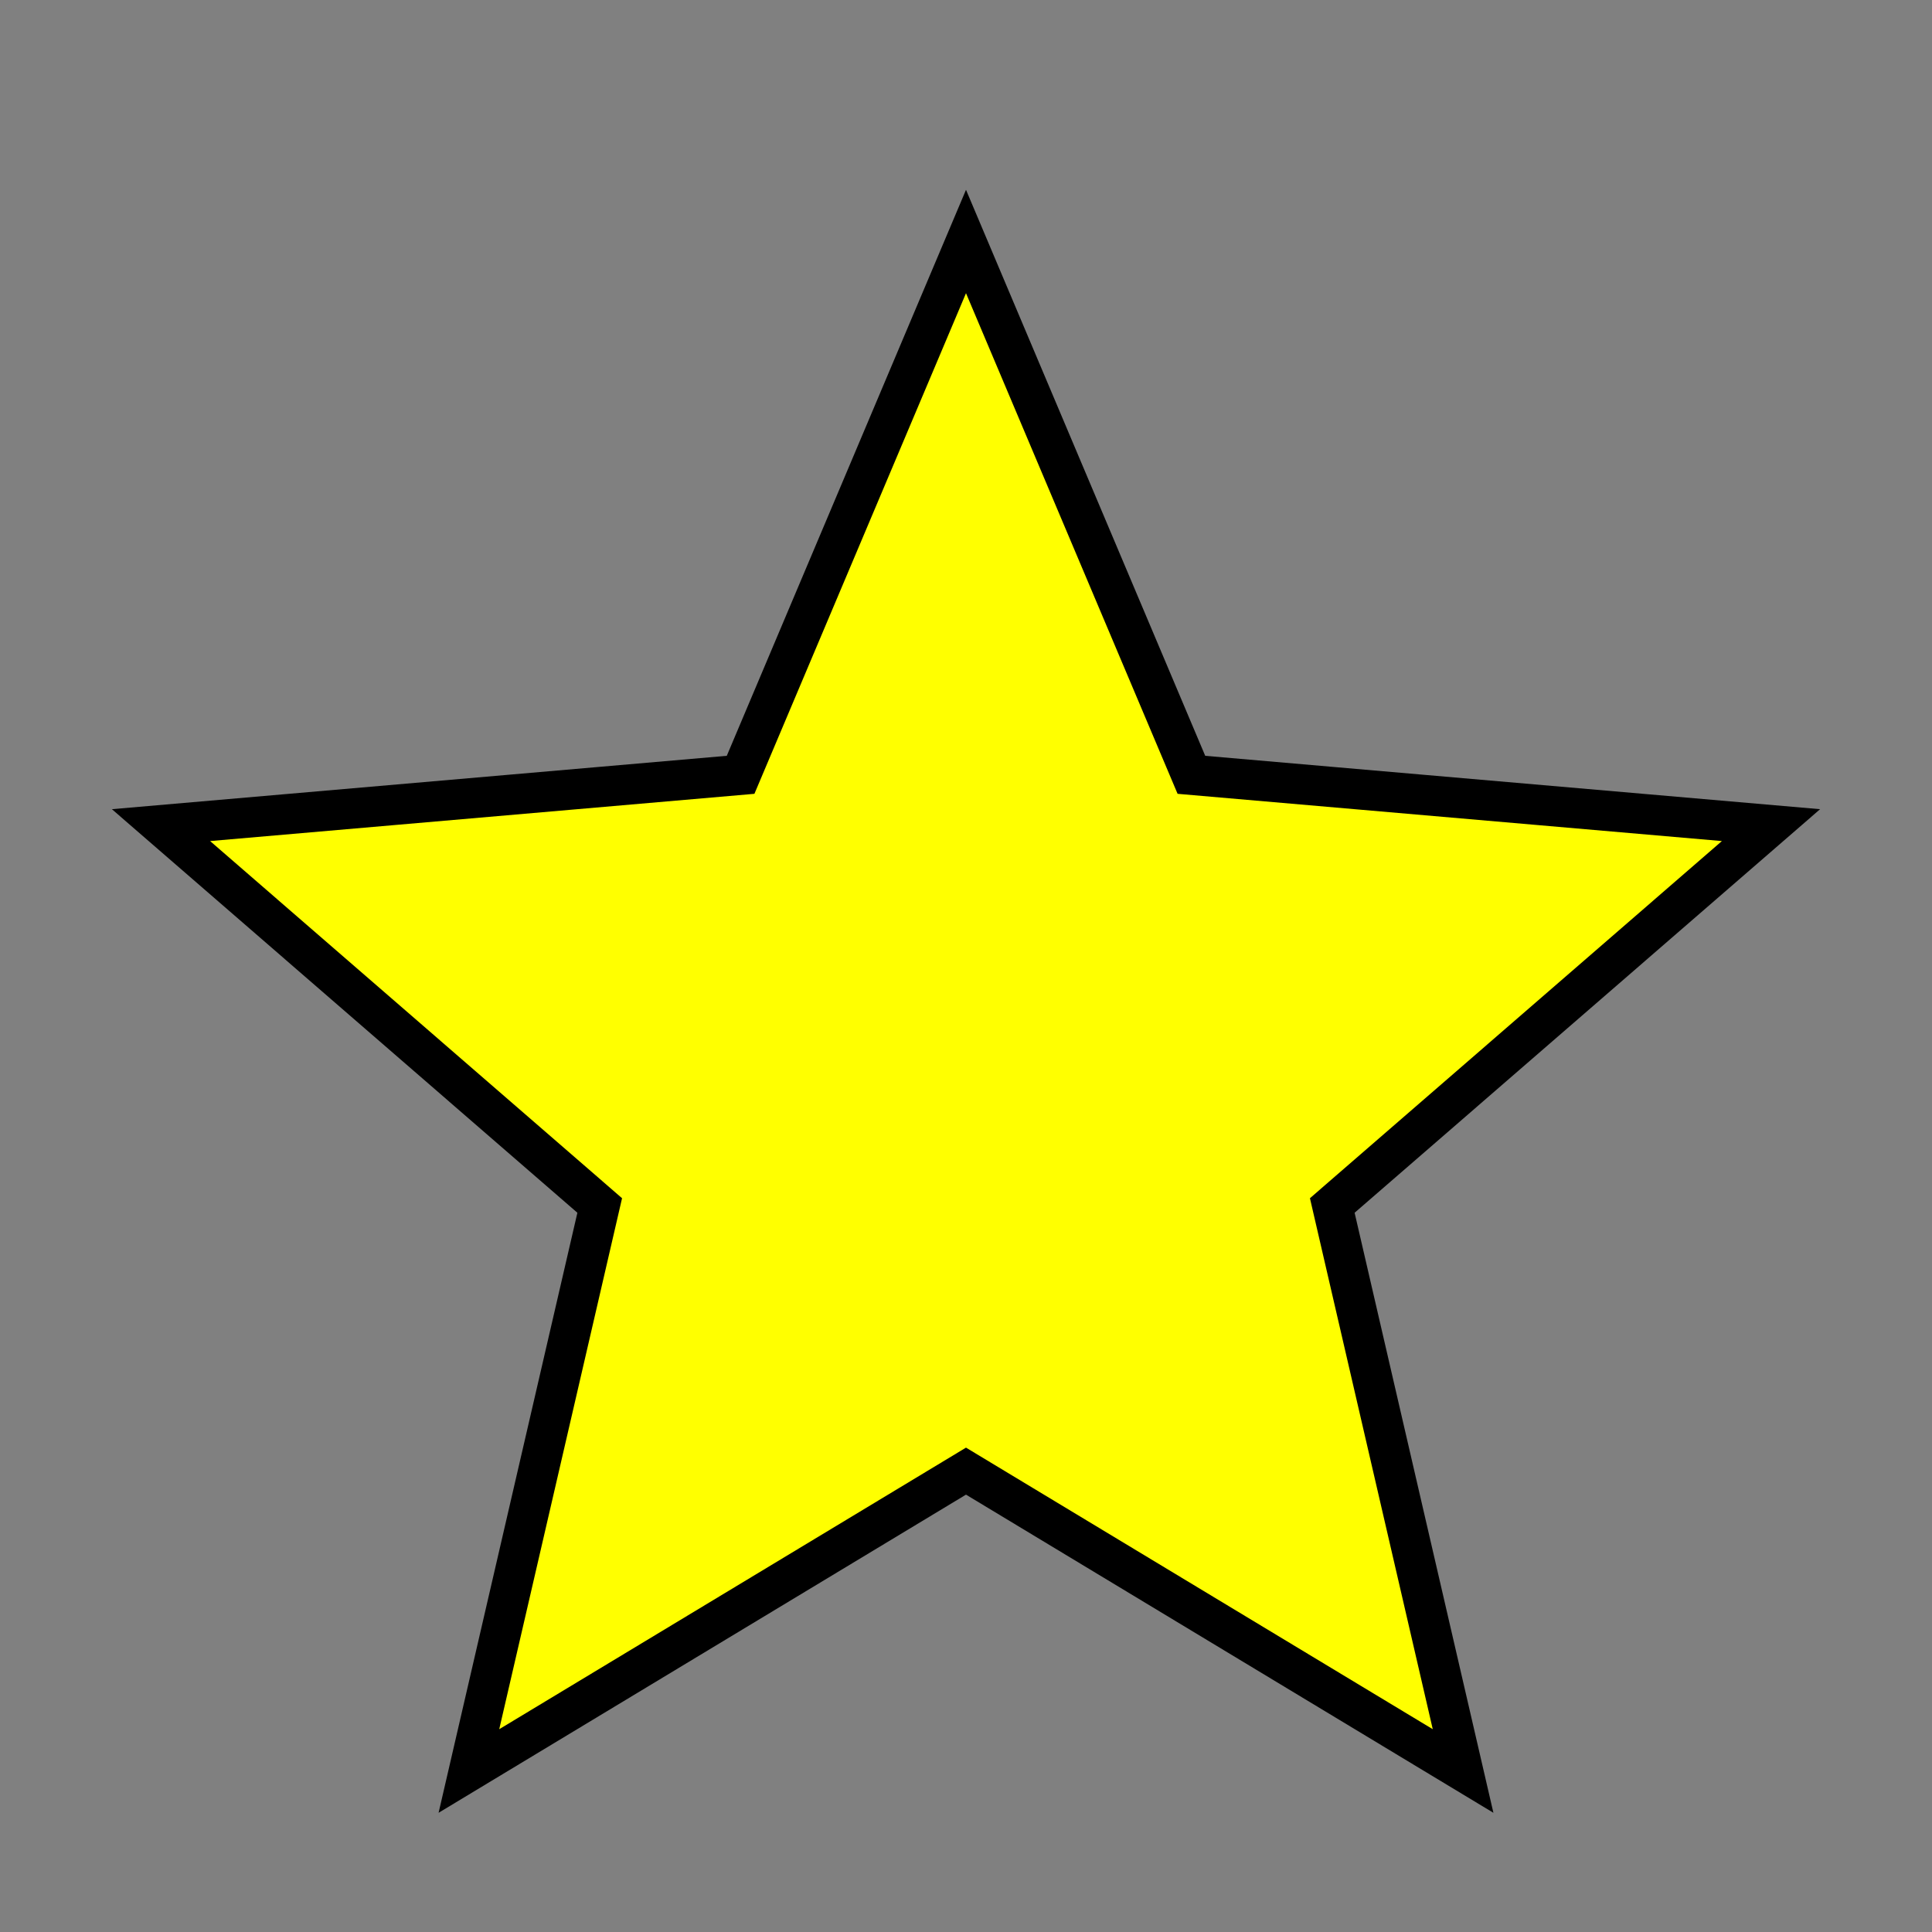<svg xmlns="http://www.w3.org/2000/svg" height="48" width="48" style="stroke:black; fill:yellow;"><rect width="100%" height="100%" fill="#808080" stroke="none"/><path d="m11.65 44 3.25-14.05L4 20.5l14.4-1.25L24 6l5.6 13.25L44 20.5l-10.9 9.45L36.35 44 24 36.55Z"/></svg>